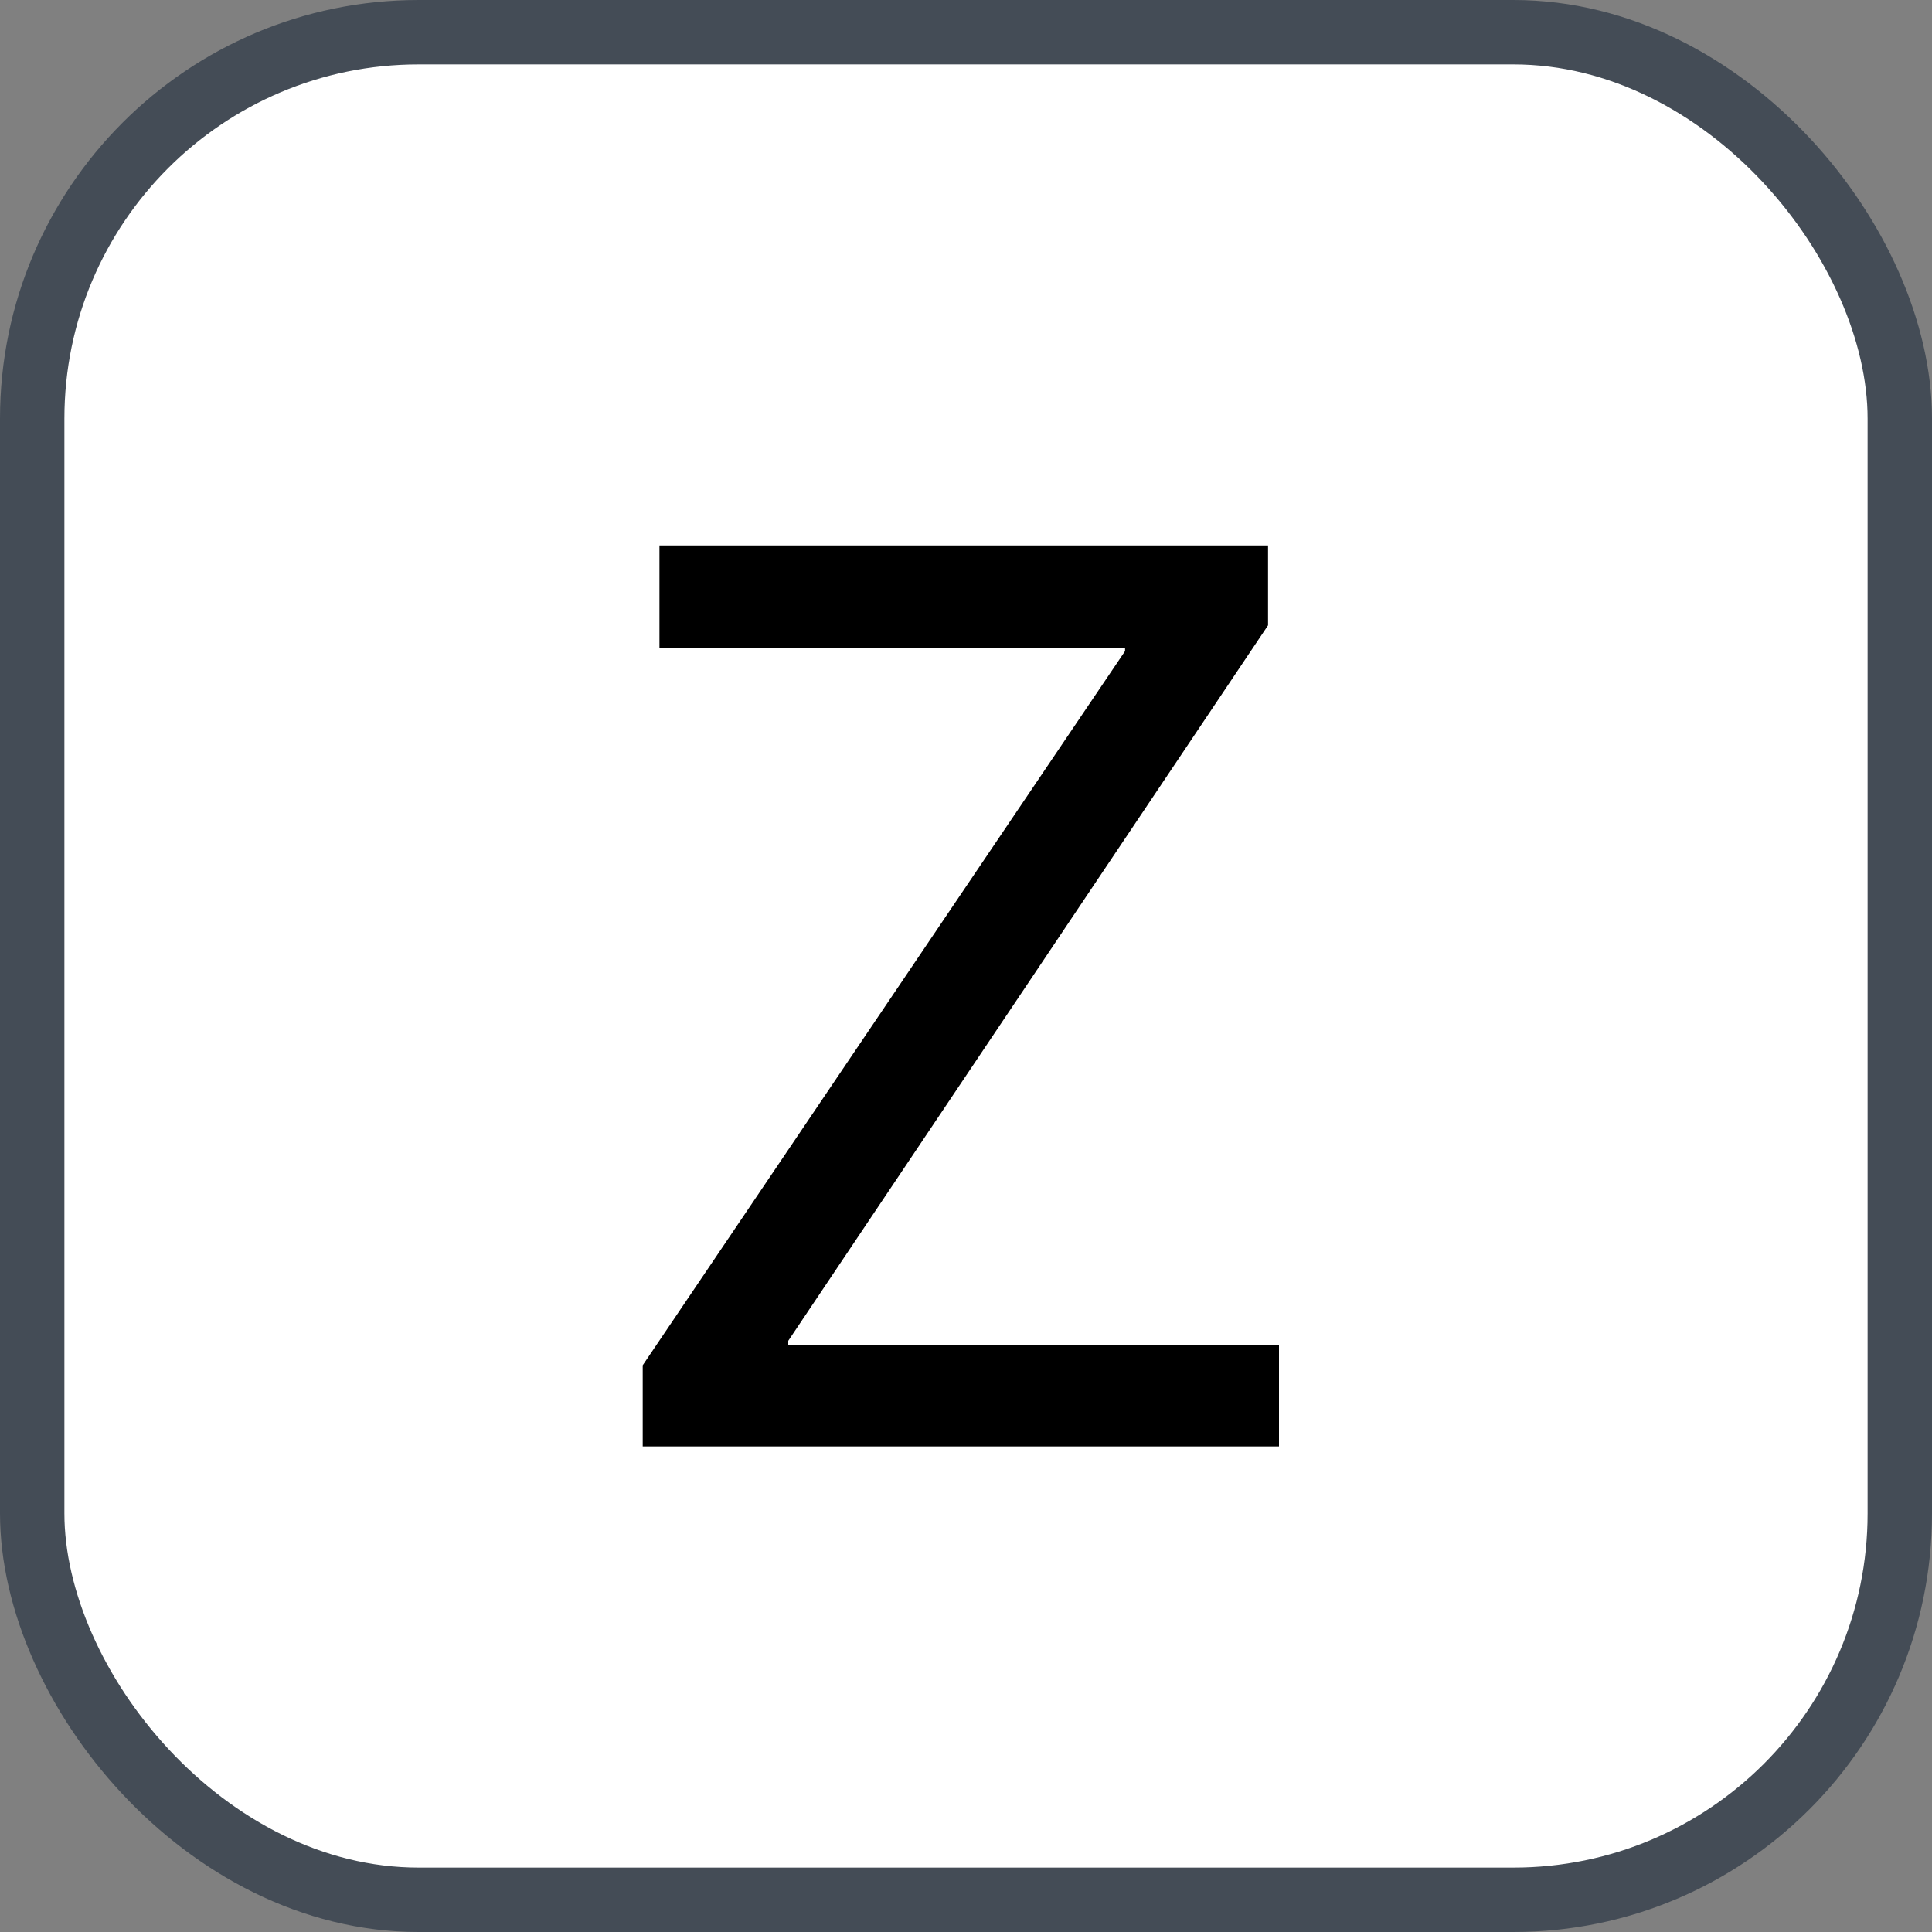 <svg xmlns="http://www.w3.org/2000/svg" version="1.1" xmlns:xlink="http://www.w3.org/1999/xlink" xmlns:svgjs="http://svgjs.com/svgjs" width="30" height="30"><rect width="100%" height="100%" fill="#808080" stroke="none"/><svg id="SvgjsSvg1002" style="overflow: hidden; top: -100%; left: -100%; position: absolute; opacity: 0;" width="2" height="0" focusable="false"><polyline id="SvgjsPolyline1003" points="0,0"></polyline><path id="SvgjsPath1004" d="M0 0 "></path></svg><defs id="SvgjsDefs1341"></defs><rect id="SvgjsRect1342" width="29" height="29" x="0.5" y="0.5" rx="6" ry="6" fill="#ffffff" stroke-opacity="1" stroke="#444c56" stroke-width="1"></rect><path id="SvgjsPath1343" d="M9.98 22.46L19.86 22.46L19.86 20.88L12.24 20.88L12.24 20.82L19.69 9.71L19.69 8.47L10.24 8.47L10.24 10.06L17.47 10.06L17.47 10.11L9.98 21.20Z" fill="#000000"></path></svg>